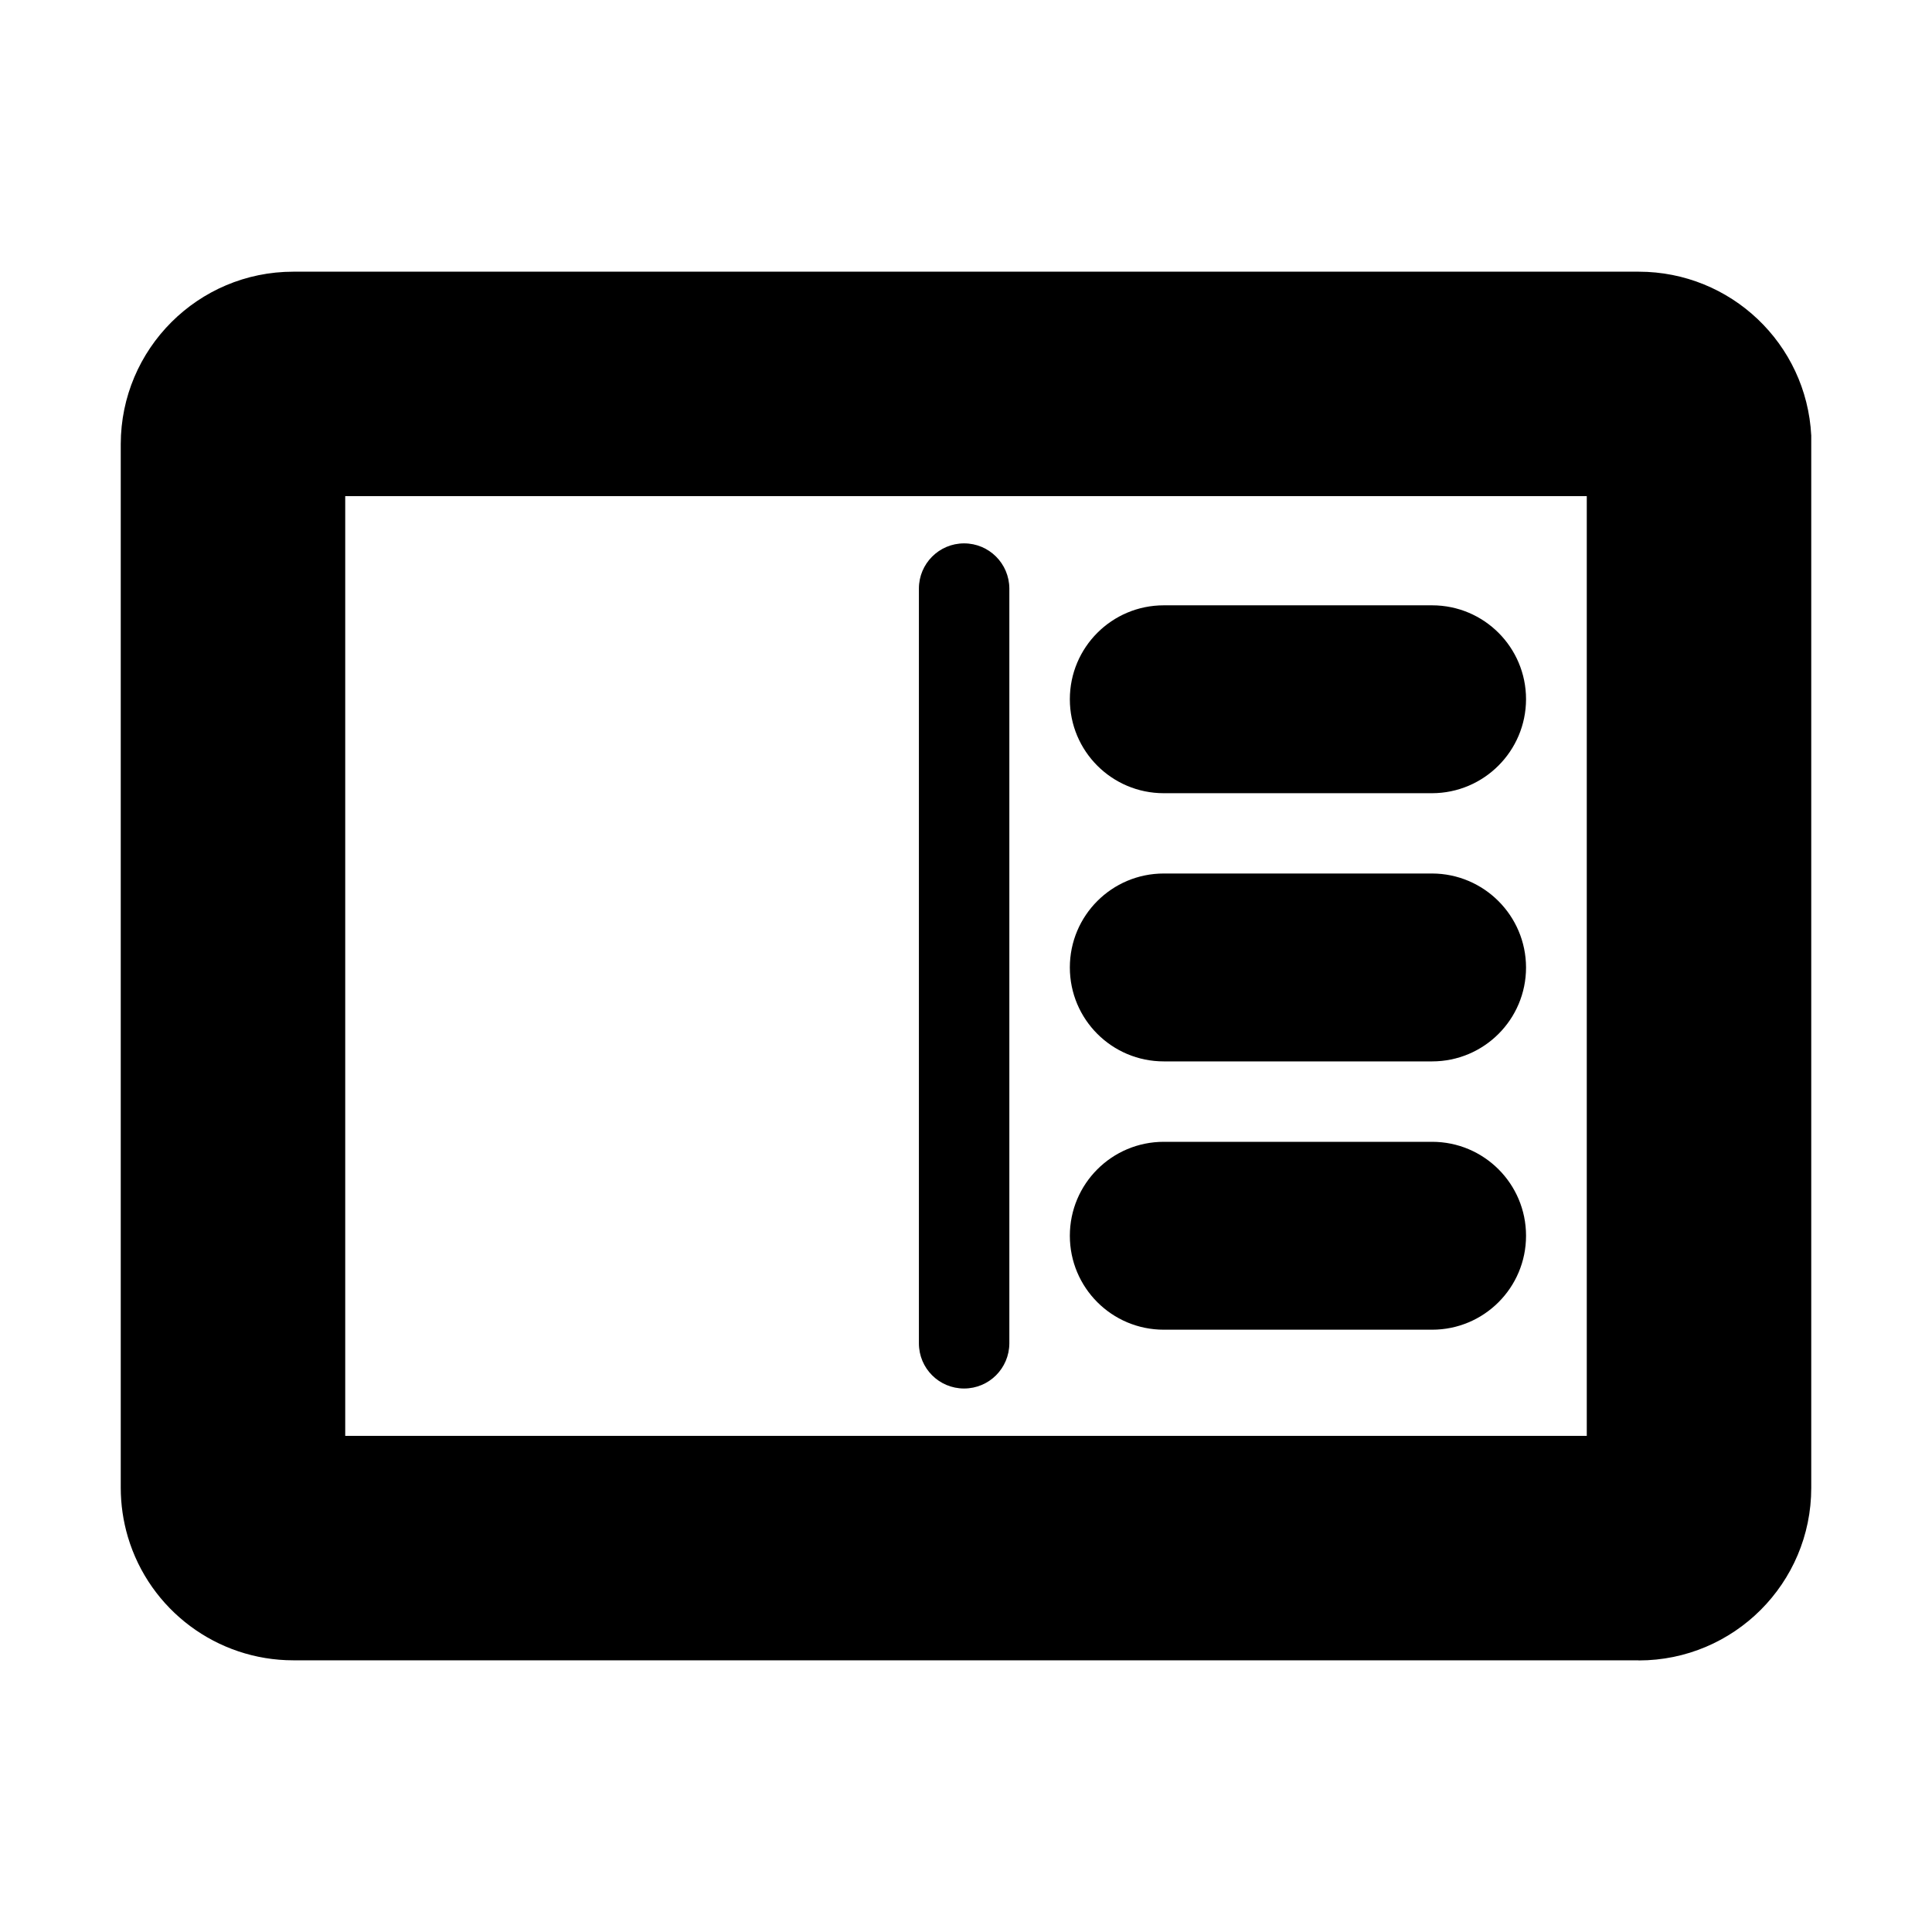 <svg xmlns="http://www.w3.org/2000/svg" width="16" height="16" viewBox="0 0 16 16">
  <path d="M13.57 13.75H2.429c-.632 0-1.19-.416-1.37-1.022C1.02 12.596 1 12.459 1 12.32V3.678c.001-.788.64-1.428 1.429-1.428h11.142c.762 0 1.39.596 1.429 1.357v8.715c0 .789-.64 1.429-1.429 1.429h-.001zM2.859 11.891h10.282V4.109H2.859v7.782zm4.751-.766V4.874c0-.206.167-.374.374-.374s.374.167.375.374v6.251c-.001.207-.168.374-.375.374s-.374-.167-.374-.374zm2.028-.113c-.43 0-.778-.348-.778-.778 0-.43.348-.778.778-.778h2.222c.43 0 .778.348.778.778 0 .43-.348.778-.778.778H9.638zm0-2.222c-.43 0-.778-.348-.778-.778 0-.43.348-.778.778-.778h2.222c.429.001.777.349.778.778 0 .43-.348.778-.778.778H9.638zm0-2.221c-.43 0-.778-.348-.778-.778 0-.43.348-.778.778-.778h2.222c.43 0 .778.348.778.778-.001.429-.349.777-.778.778H9.638z"/>
</svg>